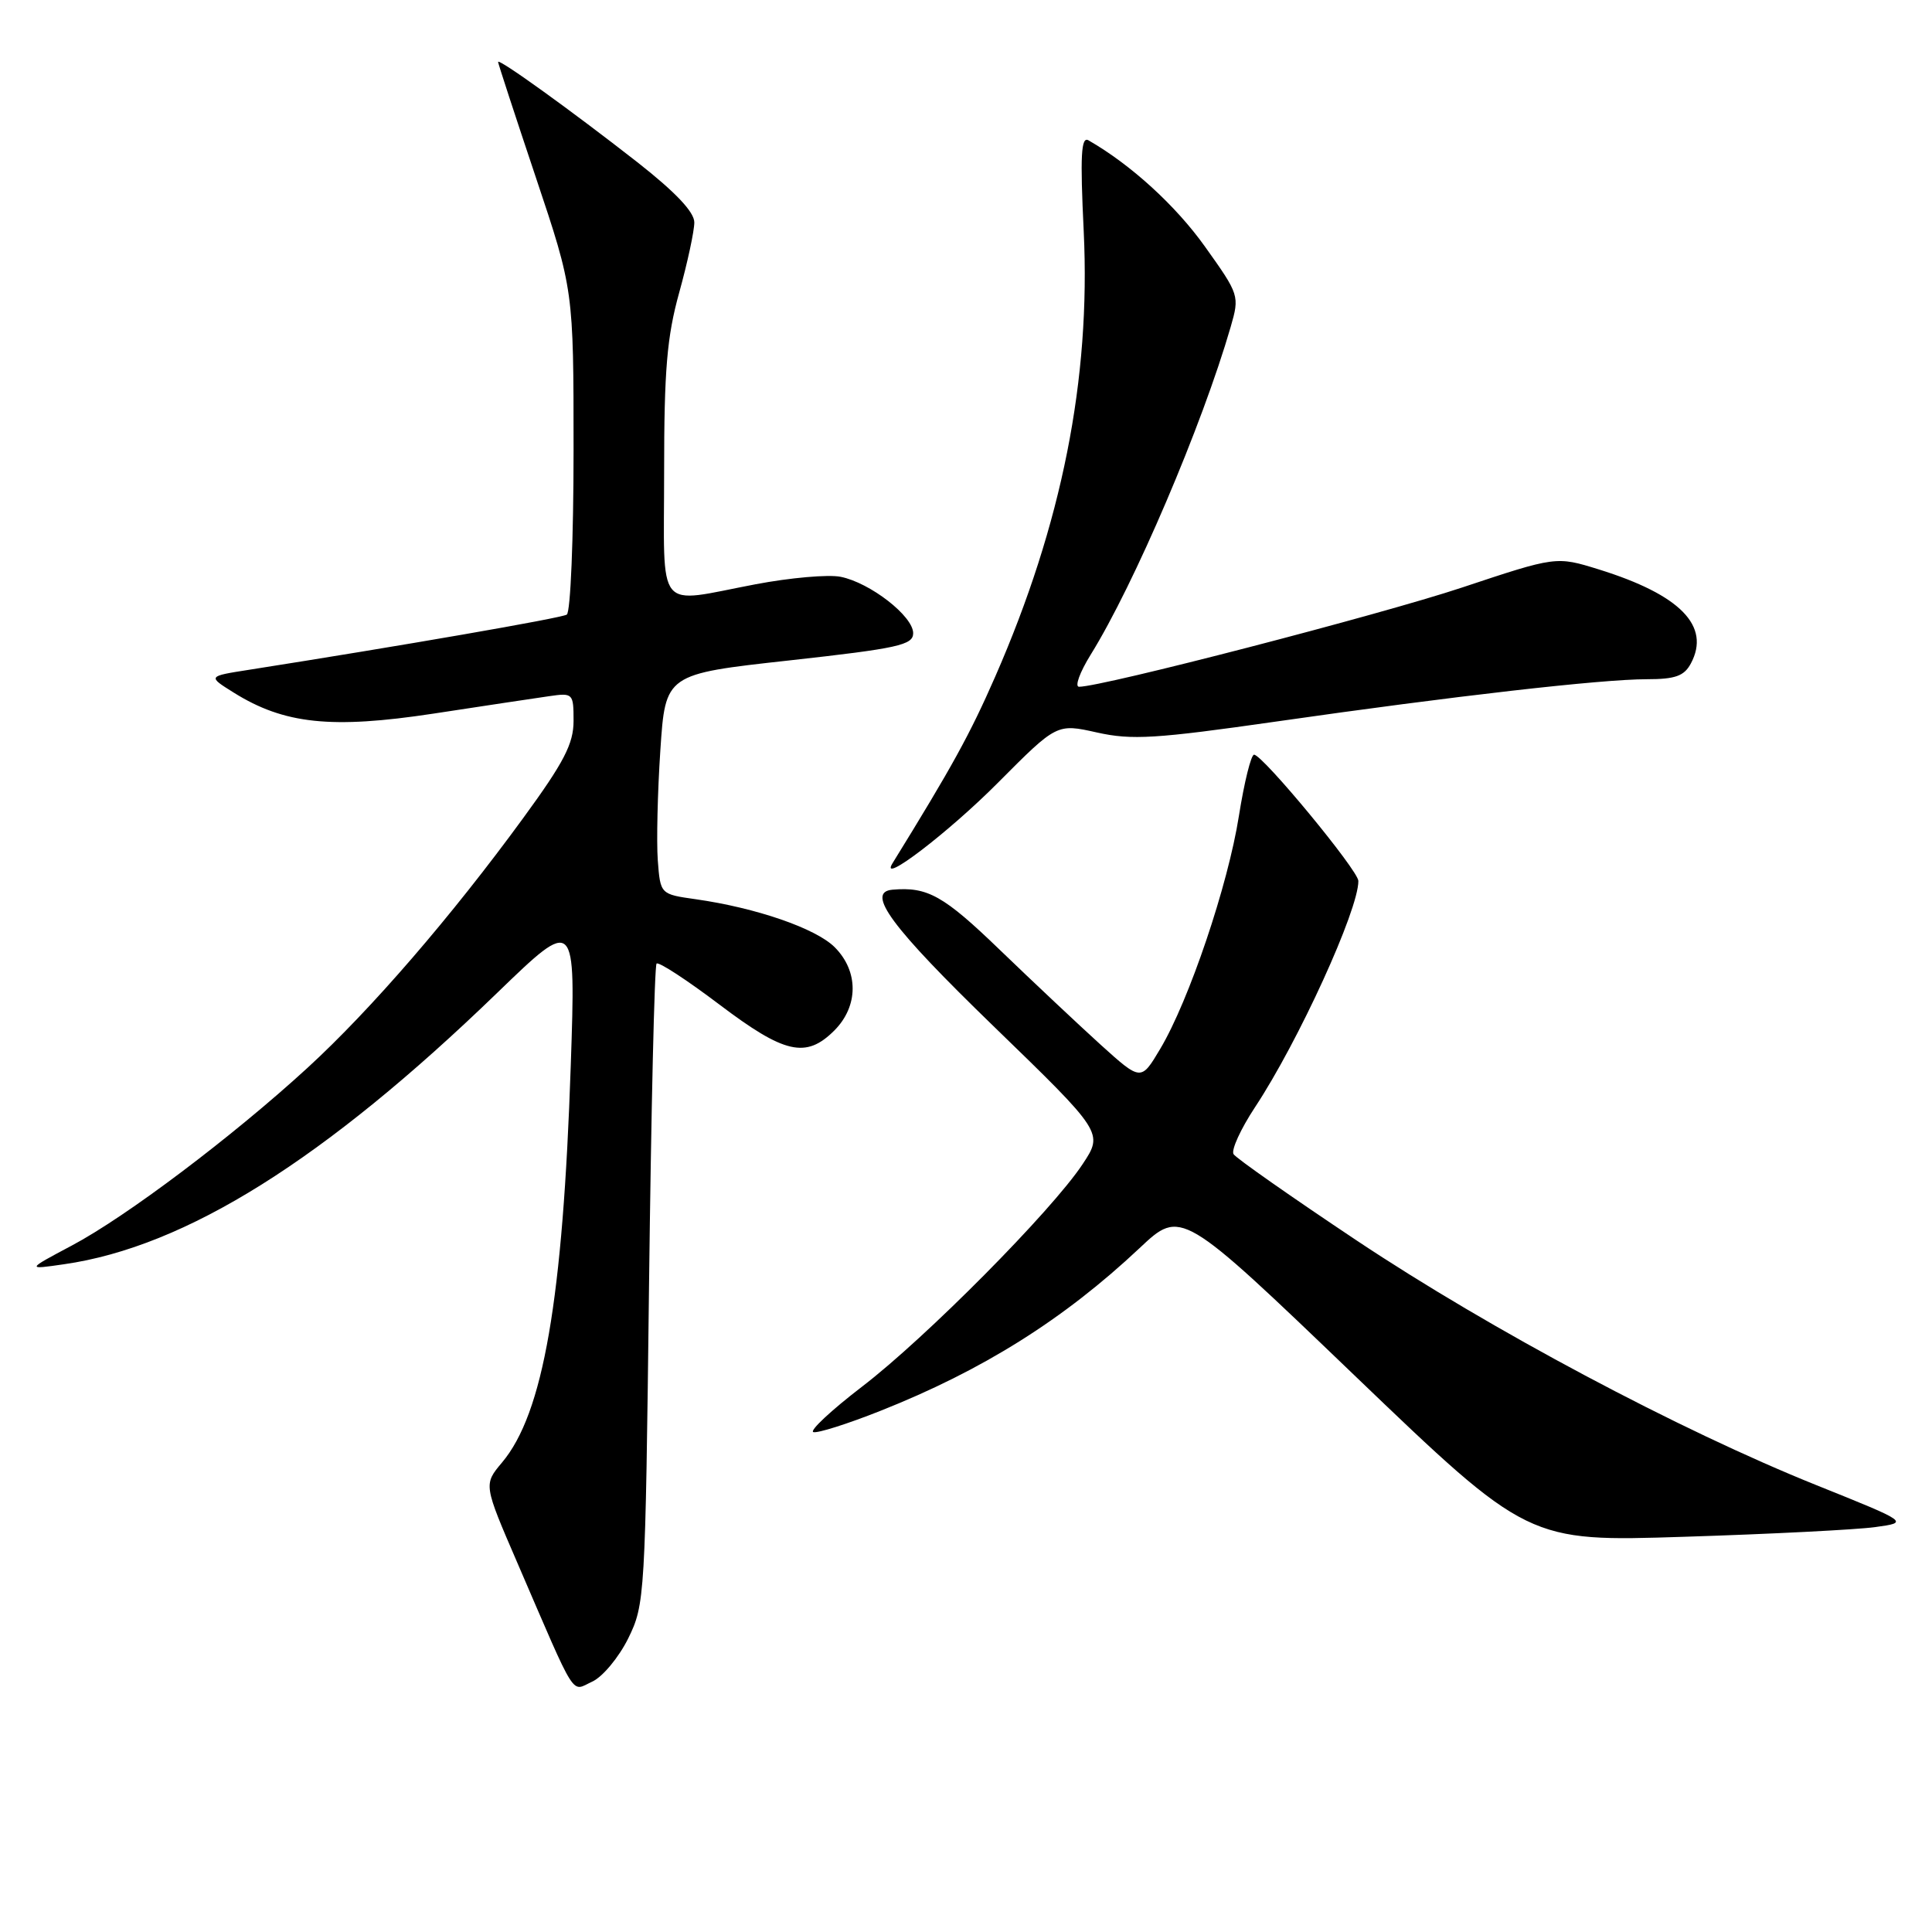 <?xml version="1.0" encoding="UTF-8" standalone="no"?>
<!DOCTYPE svg PUBLIC "-//W3C//DTD SVG 1.1//EN" "http://www.w3.org/Graphics/SVG/1.1/DTD/svg11.dtd" >
<svg xmlns="http://www.w3.org/2000/svg" xmlns:xlink="http://www.w3.org/1999/xlink" version="1.1" viewBox="0 0 256 256">
 <g >
 <path fill="currentColor"
d=" M 83.24 217.10 C 85.45 212.60 85.51 211.62 86.00 170.33 C 86.28 147.14 86.72 127.95 87.00 127.68 C 87.28 127.41 91.01 129.85 95.30 133.09 C 103.97 139.65 106.80 140.29 110.55 136.55 C 113.77 133.32 113.79 128.70 110.60 125.51 C 108.11 123.02 100.20 120.29 92.17 119.15 C 87.50 118.49 87.50 118.49 87.16 113.99 C 86.98 111.52 87.13 104.96 87.50 99.41 C 88.17 89.32 88.17 89.32 104.59 87.51 C 119.03 85.91 121.00 85.47 121.00 83.90 C 121.00 81.64 115.29 77.21 111.39 76.43 C 109.77 76.10 104.69 76.55 100.11 77.42 C 86.71 79.96 88.00 81.55 88.00 62.49 C 88.00 49.05 88.37 44.63 90.00 38.76 C 91.10 34.79 92.00 30.61 92.00 29.47 C 92.00 28.09 89.50 25.45 84.41 21.46 C 75.78 14.71 66.00 7.66 66.00 8.21 C 66.00 8.41 68.25 15.29 71.00 23.50 C 76.00 38.43 76.00 38.43 76.00 59.65 C 76.00 71.33 75.60 81.13 75.10 81.44 C 74.34 81.91 53.05 85.60 33.00 88.75 C 27.50 89.61 27.50 89.61 30.98 91.78 C 37.65 95.95 43.93 96.61 57.42 94.56 C 64.06 93.54 70.96 92.51 72.75 92.25 C 75.92 91.79 76.00 91.87 76.00 95.52 C 76.00 98.55 74.74 100.99 69.34 108.38 C 59.83 121.42 49.14 133.80 40.75 141.49 C 30.84 150.58 16.73 161.22 9.50 165.05 C 3.50 168.24 3.50 168.24 8.48 167.52 C 24.61 165.21 43.02 153.67 65.89 131.55 C 76.29 121.50 76.29 121.50 75.63 141.14 C 74.59 172.25 71.99 187.30 66.52 193.79 C 64.07 196.71 64.07 196.71 68.56 207.10 C 76.54 225.59 75.62 224.13 78.46 222.83 C 79.84 222.21 81.99 219.62 83.24 217.10 Z  M 248.46 202.35 C 252.97 201.73 252.97 201.73 240.73 196.81 C 222.50 189.49 197.49 176.18 179.78 164.38 C 171.14 158.62 163.79 153.47 163.45 152.93 C 163.12 152.38 164.40 149.59 166.29 146.72 C 172.05 138.01 180.02 120.55 179.99 116.73 C 179.98 115.34 167.30 100.00 166.17 100.00 C 165.77 100.00 164.87 103.65 164.16 108.12 C 162.72 117.28 157.55 132.59 153.73 138.99 C 151.19 143.26 151.19 143.26 145.84 138.43 C 142.91 135.77 136.90 130.12 132.50 125.88 C 125.03 118.67 122.91 117.48 118.25 117.89 C 114.67 118.21 118.10 122.84 131.60 135.93 C 146.21 150.09 146.21 150.09 143.45 154.26 C 139.35 160.45 122.68 177.27 114.21 183.75 C 110.13 186.88 107.24 189.58 107.77 189.76 C 108.31 189.94 112.29 188.68 116.62 186.96 C 130.20 181.58 140.95 174.83 151.00 165.38 C 156.50 160.20 156.50 160.20 179.48 182.25 C 202.47 204.30 202.47 204.30 223.21 203.63 C 234.62 203.27 245.99 202.69 248.46 202.35 Z  M 132.27 103.68 C 140.04 95.87 140.04 95.87 145.36 97.06 C 149.97 98.09 153.14 97.89 169.09 95.61 C 192.64 92.23 212.20 90.00 218.21 90.00 C 221.98 90.00 223.16 89.58 224.05 87.91 C 226.70 82.95 222.65 78.81 211.85 75.45 C 206.20 73.70 206.20 73.70 193.70 77.86 C 182.83 81.47 146.06 91.00 142.98 91.00 C 142.38 91.00 143.07 89.09 144.52 86.75 C 150.29 77.46 159.28 56.40 163.07 43.32 C 164.26 39.19 164.22 39.06 159.66 32.67 C 155.78 27.23 149.85 21.82 144.24 18.60 C 143.25 18.02 143.11 20.55 143.60 30.69 C 144.53 50.23 140.71 69.47 131.87 89.66 C 128.51 97.33 126.17 101.58 118.26 114.39 C 116.41 117.39 125.74 110.26 132.27 103.68 Z "/>
</g>
</svg>